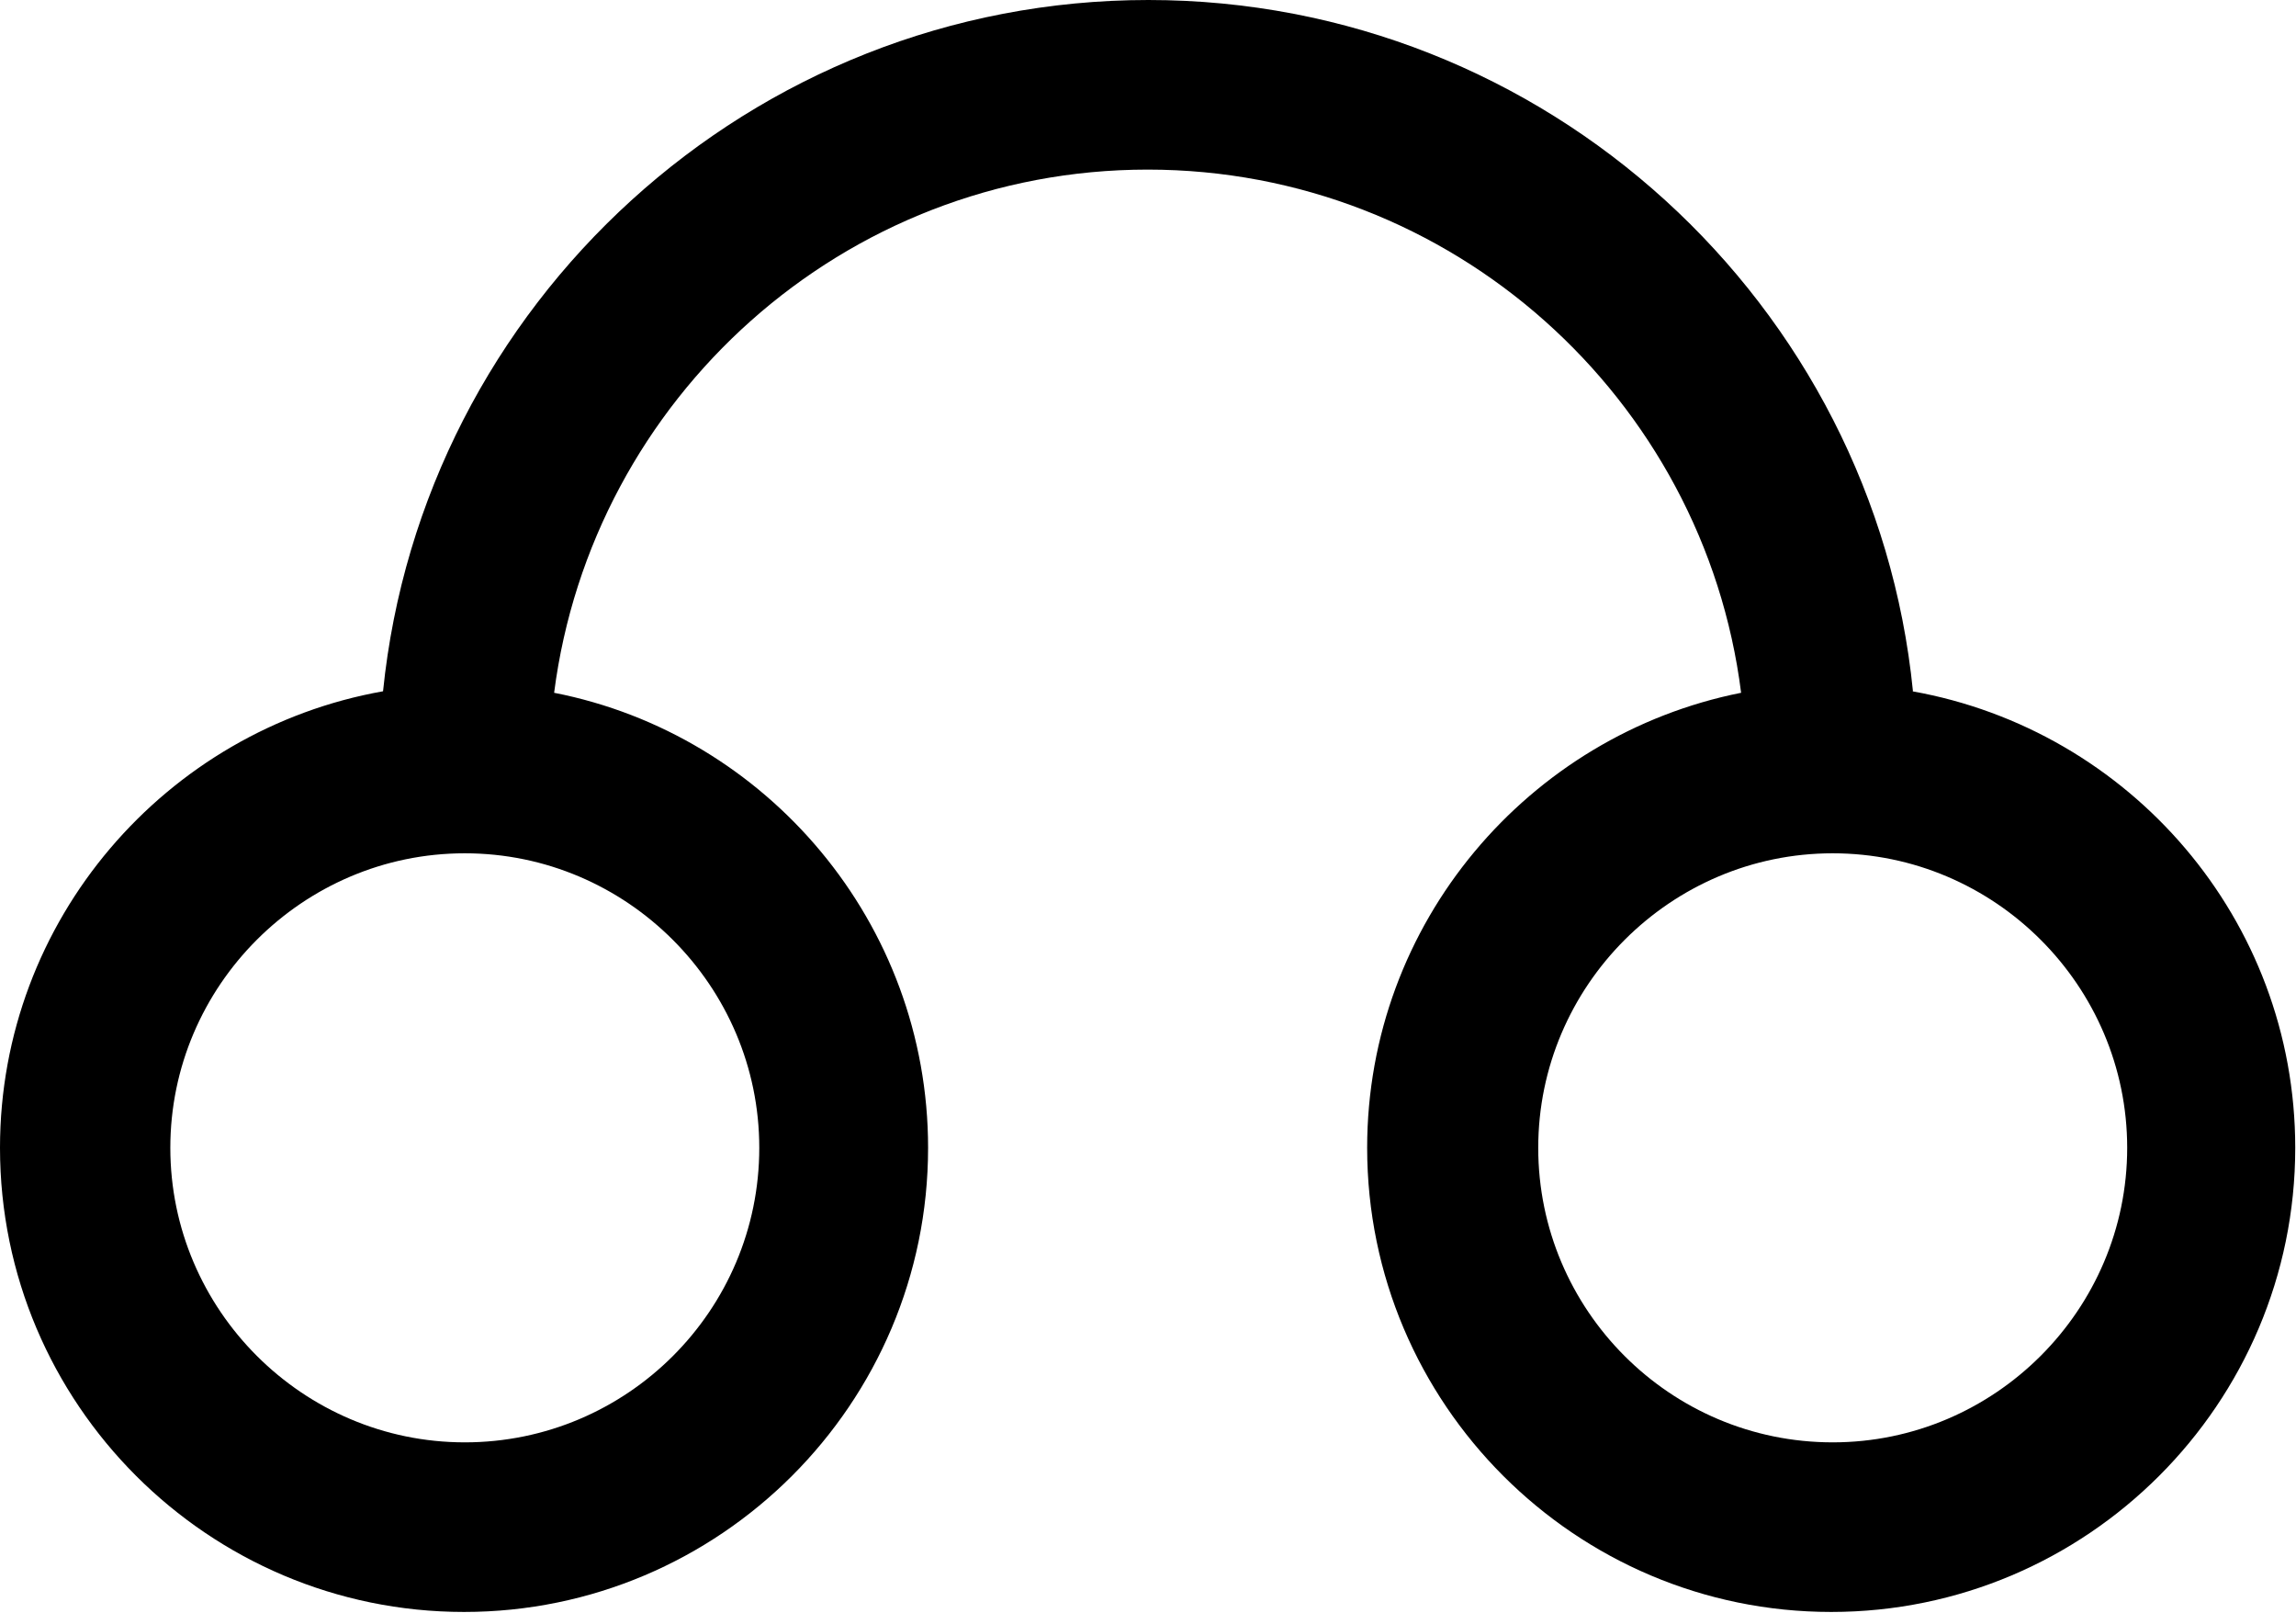 <?xml version="1.0" encoding="UTF-8"?>
<svg id="svg-audio" data-name="레이어 2" xmlns="http://www.w3.org/2000/svg" viewBox="0 0 30.33 21.3">
  <g id="svg-audio-g" data-name="레이어 1">
    <path d="M25.27,9.13C24.76,4.01,20.42,0,15.17,0S5.58,4.01,5.06,9.13c-2.87,.51-5.06,3.02-5.06,6.03,0,3.38,2.75,6.13,6.13,6.13s6.13-2.75,6.13-6.13c0-2.97-2.13-5.46-4.94-6.01,.5-3.89,3.82-6.91,7.84-6.91s7.35,3.02,7.84,6.91c-2.81,.56-4.94,3.04-4.94,6.01,0,3.38,2.75,6.13,6.13,6.13s6.13-2.75,6.13-6.13c0-3.02-2.19-5.52-5.06-6.03Zm-15.24,6.03c0,2.15-1.75,3.89-3.89,3.89s-3.89-1.75-3.89-3.89,1.75-3.89,3.89-3.89,3.89,1.75,3.89,3.89Zm14.18,3.89c-2.15,0-3.89-1.75-3.89-3.89s1.75-3.89,3.89-3.89,3.89,1.75,3.89,3.89-1.75,3.89-3.89,3.89Z"/>
  </g>
</svg>